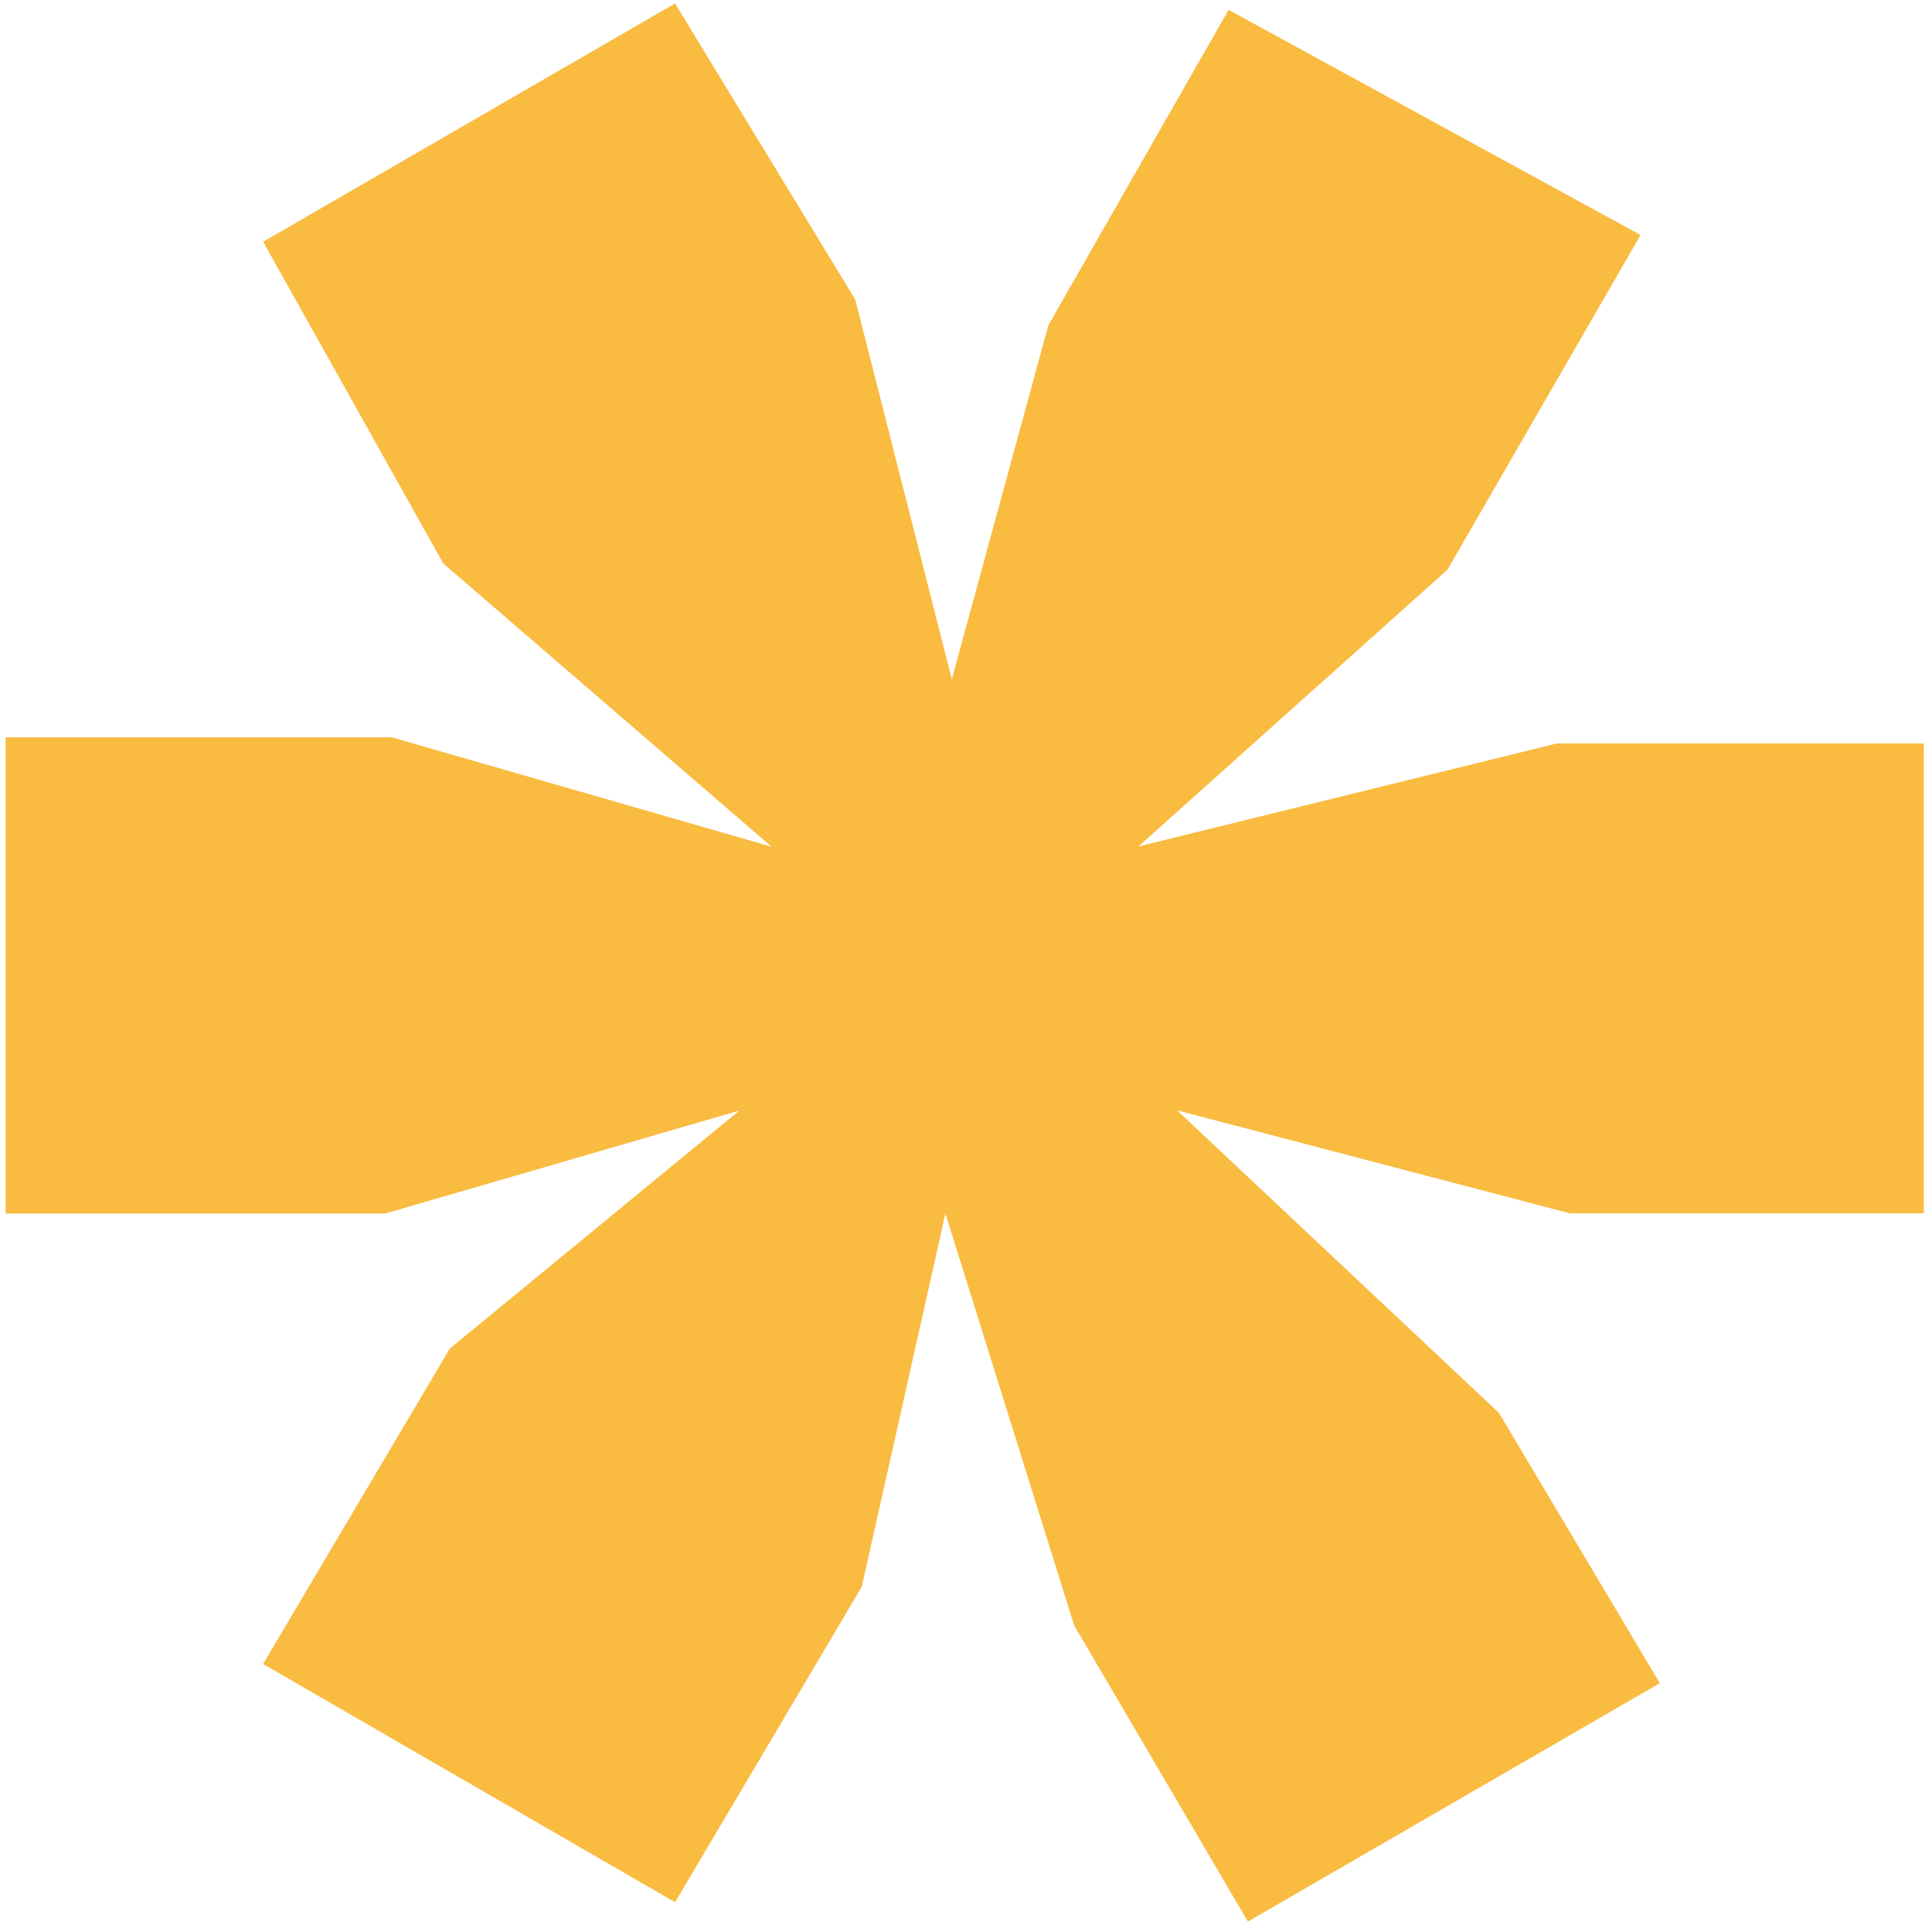 <svg width="139" height="139" viewBox="0 0 139 139" fill="none" xmlns="http://www.w3.org/2000/svg">
<path d="M48.569 0.248L61.532 21.551L68.479 48.869L75.425 23.399L88.392 0.709L118.03 16.909L104.137 40.989L81.907 60.899L112.007 53.489H138.409V87.292H112.937L84.687 79.885L107.843 101.651L119.417 121.098L89.782 138.248L77.282 116.944L68.019 87.304L61.999 114.164L48.569 136.858L18.929 119.718L32.359 97.028L53.199 79.898L27.729 87.305H0.409V53.048H28.193L55.516 60.92L31.896 40.543L18.932 17.393L48.569 0.248Z" fill="#F9BB40"/>
</svg>
